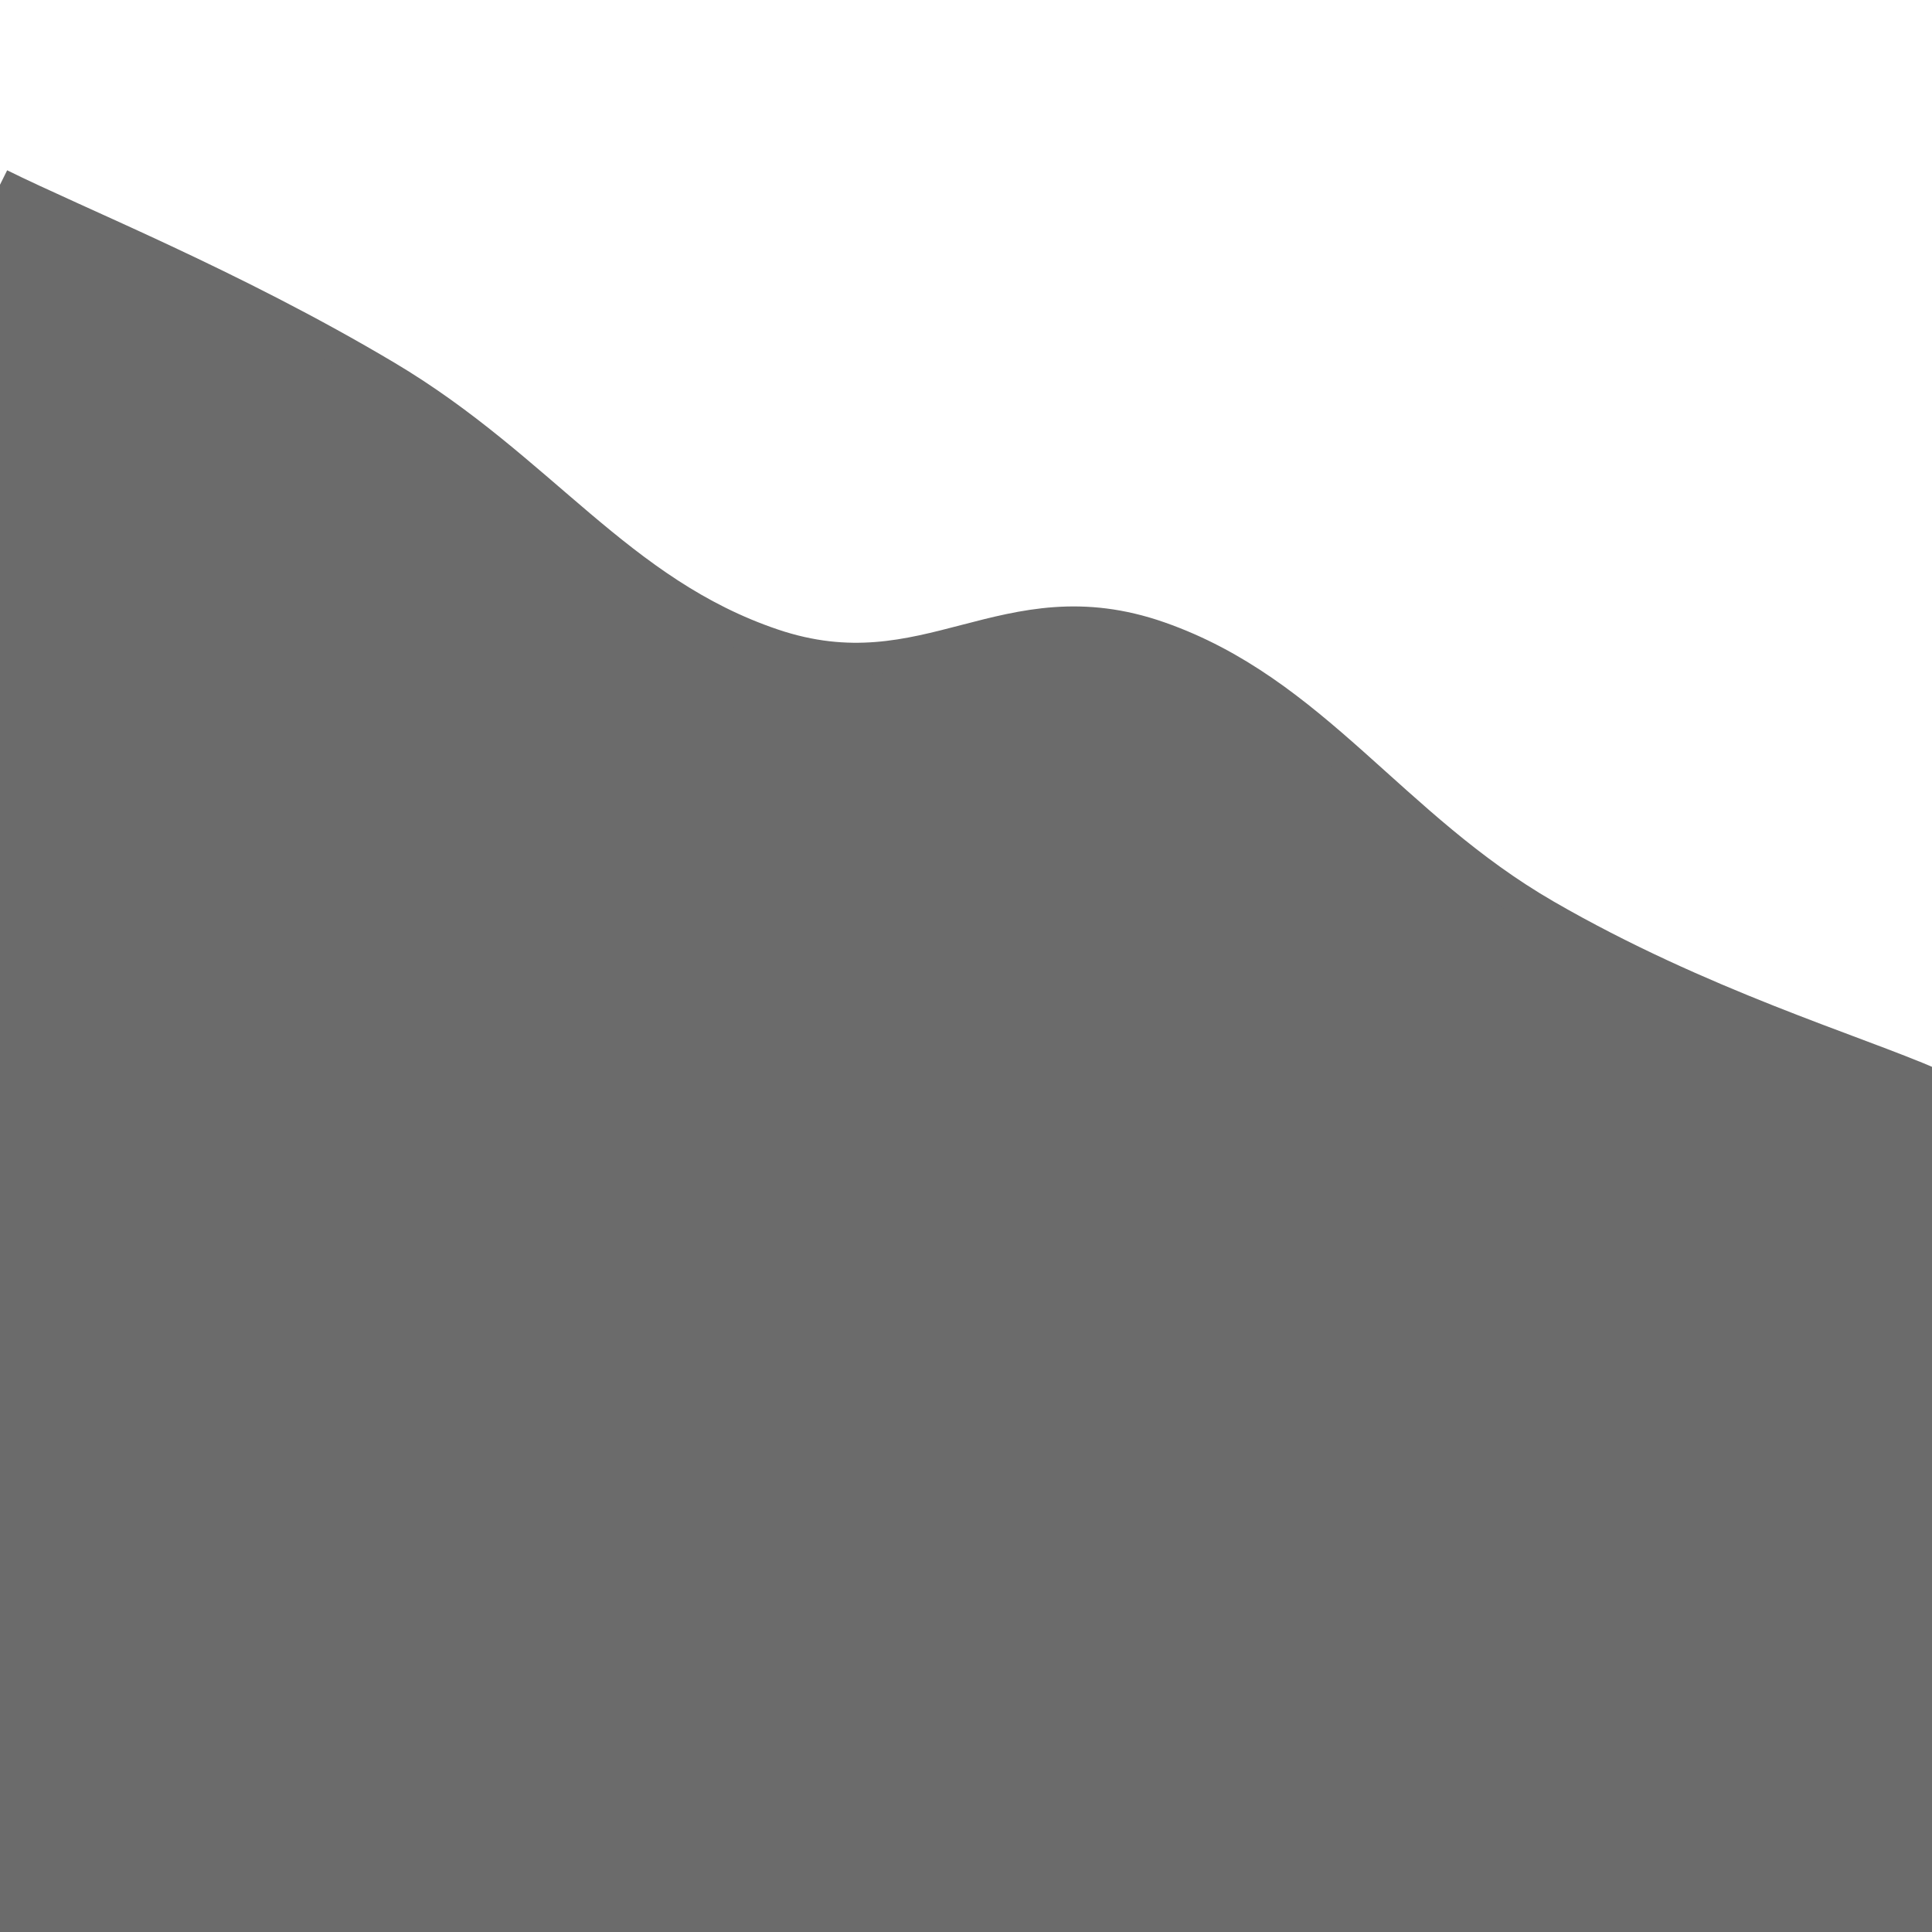 <svg   id="chart"   width="120"   height="120"   viewBox="0 0 120 120"   xmlns="http://www.w3.org/2000/svg" >      <path d="M 0,11.473 C 4.8,13.857 14.4,17.68 24,23.395 C 33.6,29.11 38.4,36.806 48,40.048 C 57.6,43.289 62.4,36.238 72,39.6 C 81.6,42.963 86.4,51.311 96,56.86 C 105.6,62.409 115.2,65.249 120,67.347,L 120 120,L 0 120Z" fill="#6b6b6b1a" />   <path d="M 0,11.473 C 4.8,13.857 14.4,17.68 24,23.395 C 33.6,29.11 38.4,36.806 48,40.048 C 57.6,43.289 62.4,36.238 72,39.6 C 81.6,42.963 86.4,51.311 96,56.86 C 105.6,62.409 115.2,65.249 120,67.347" fill="none" stroke="#6b6b6b" stroke-width="2px" />   <g>      </g> </svg>